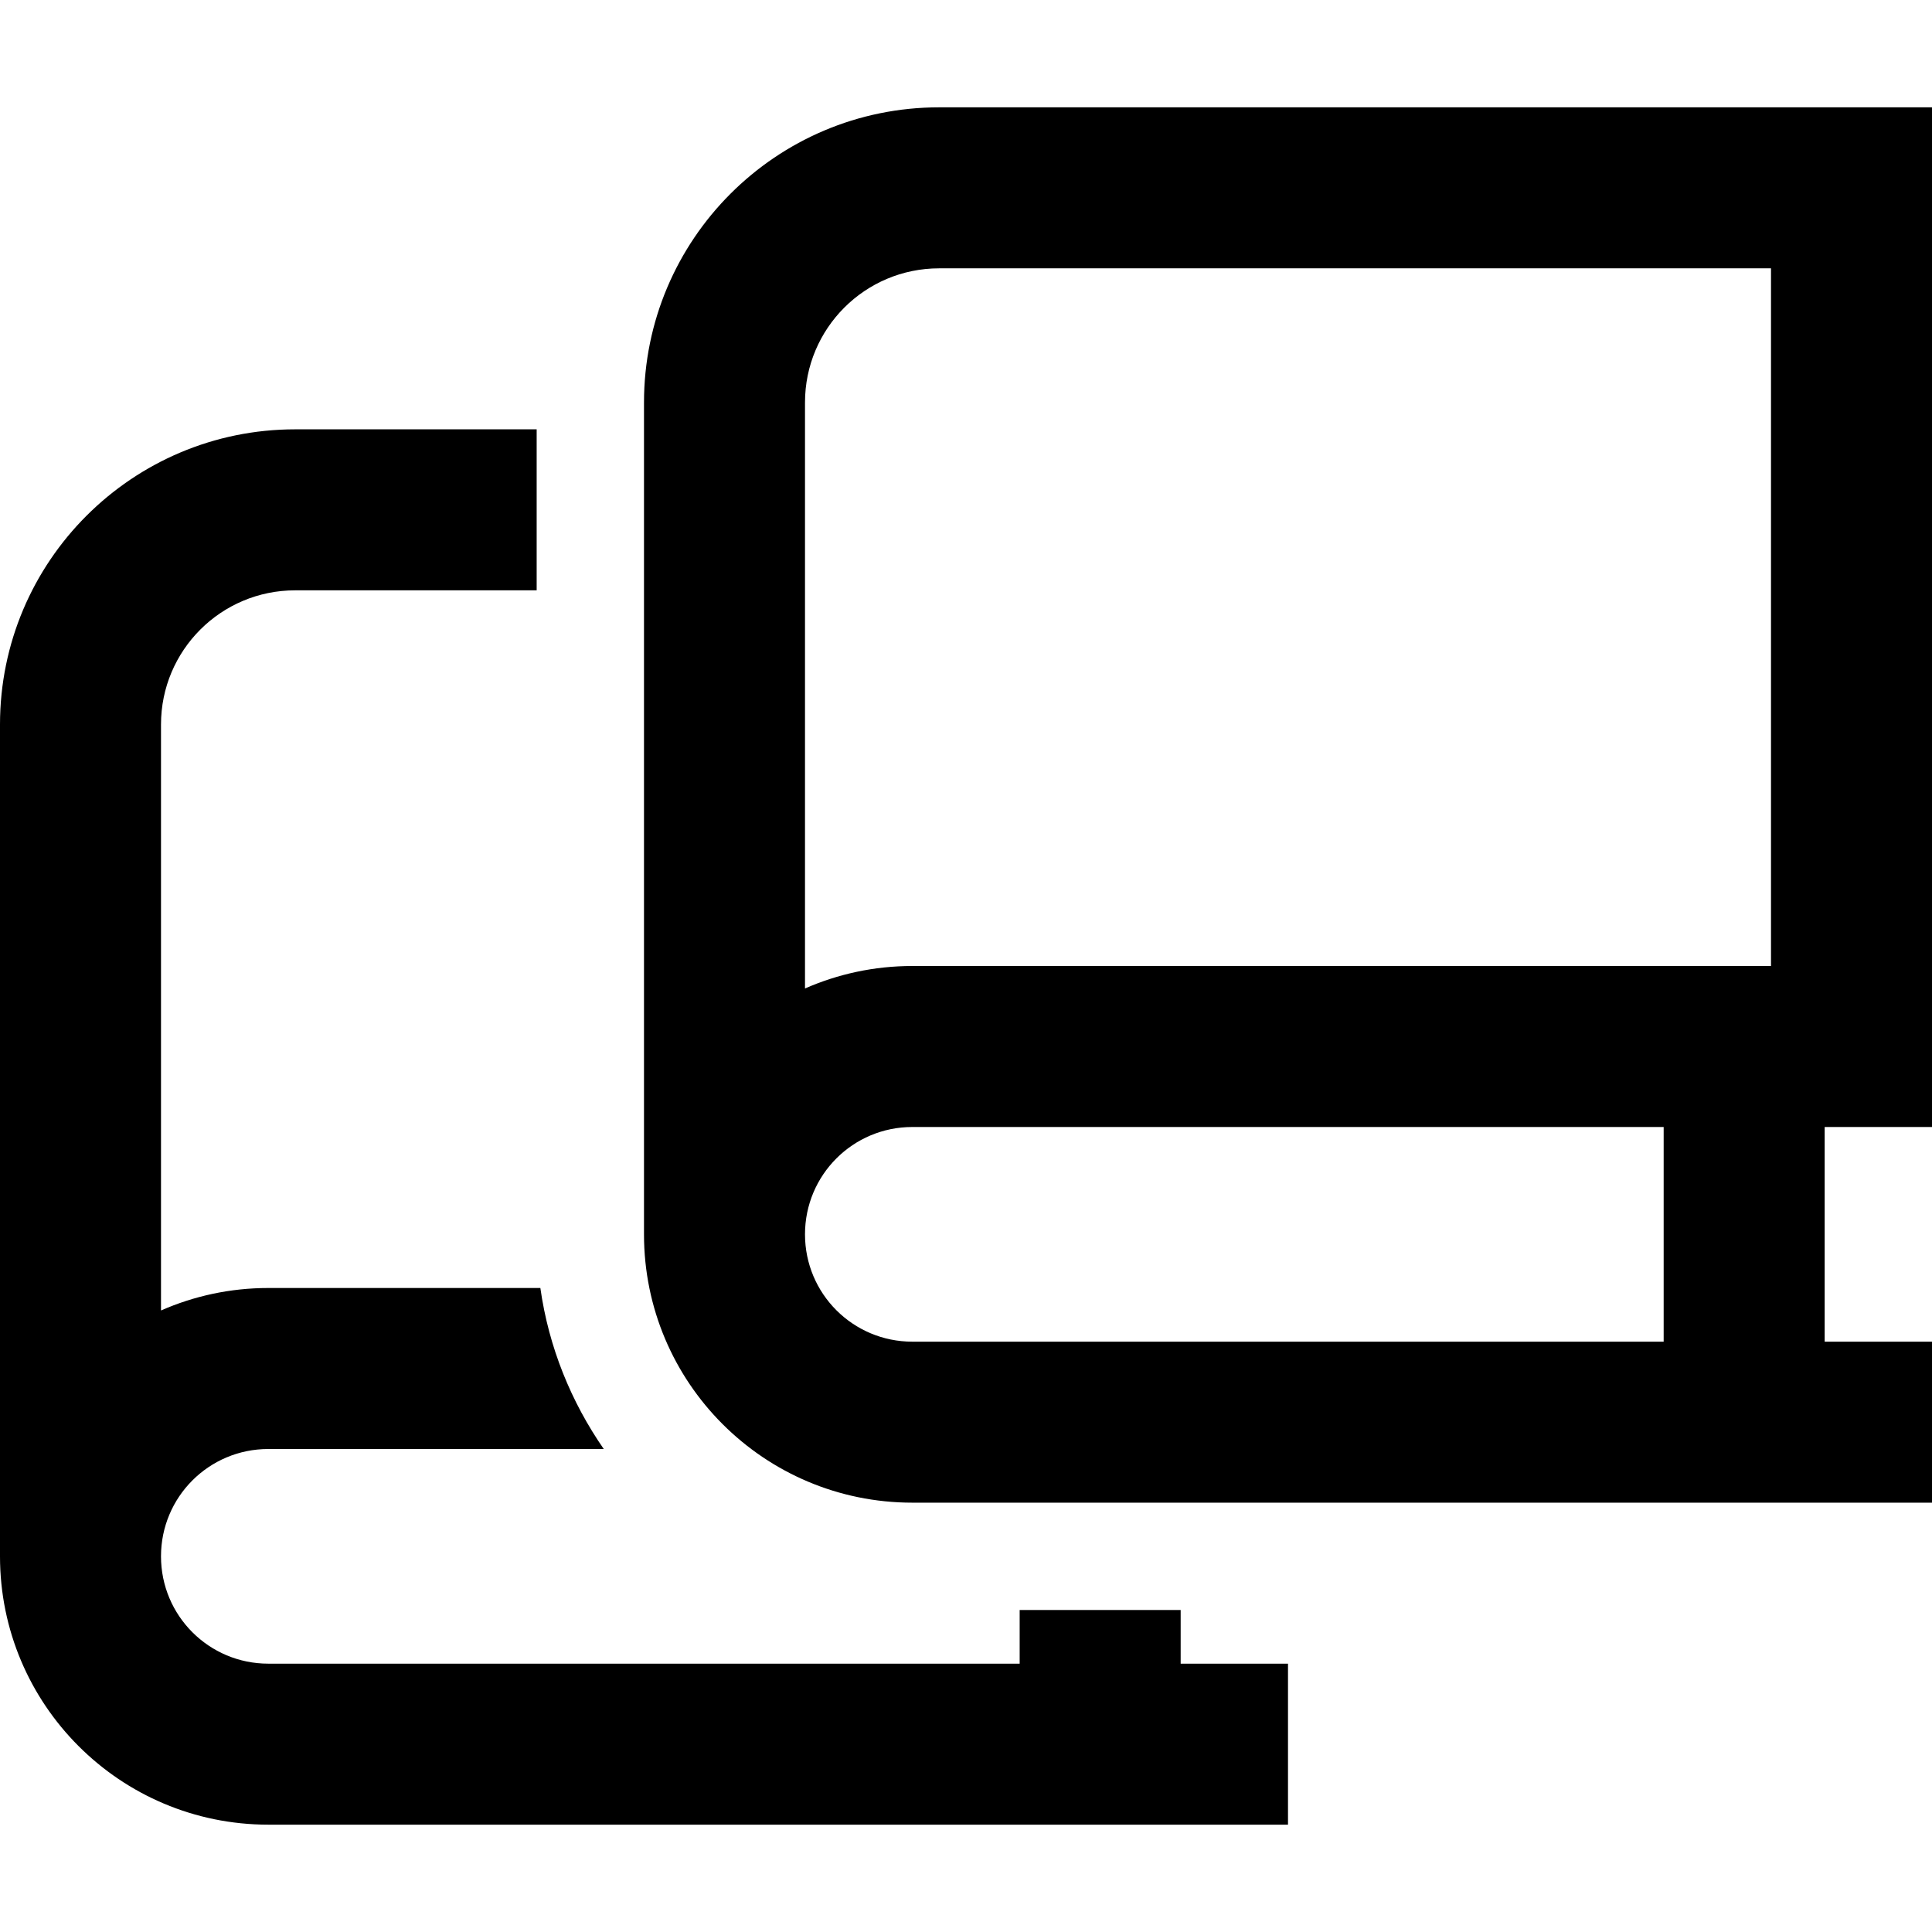 <svg xmlns="http://www.w3.org/2000/svg" width="24" height="24" viewBox="0 0 576 512">
    <path d="M192 88c0-48.6 39.4-88 88-88L552 0l24 0 0 24 0 112 0 24 0 120 0 24-24 0-8 0 0 64 8 0 24 0 0 48-24 0-32 0-248 0c-44.2 0-80-35.8-80-80l0-248zM528 48L280 48c-22.1 0-40 17.9-40 40l0 174.7c9.8-4.3 20.6-6.7 32-6.7l248 0 8 0 0-96 0-24 0-88zM272 304c-17.7 0-32 14.3-32 32s14.3 32 32 32l224 0 0-64-224 0zM160 96l0 48-72 0c-22.1 0-40 17.9-40 40l0 174.7c9.8-4.3 20.6-6.7 32-6.7l81.1 0c2.5 17.7 9.2 34 18.9 48L80 400c-17.7 0-32 14.3-32 32s14.3 32 32 32l224 0 0-16 48 0 0 16 8 0 24 0 0 48-24 0-32 0L80 512c-44.2 0-80-35.8-80-80L0 184c0-48.6 39.4-88 88-88l72 0z"/>
</svg>